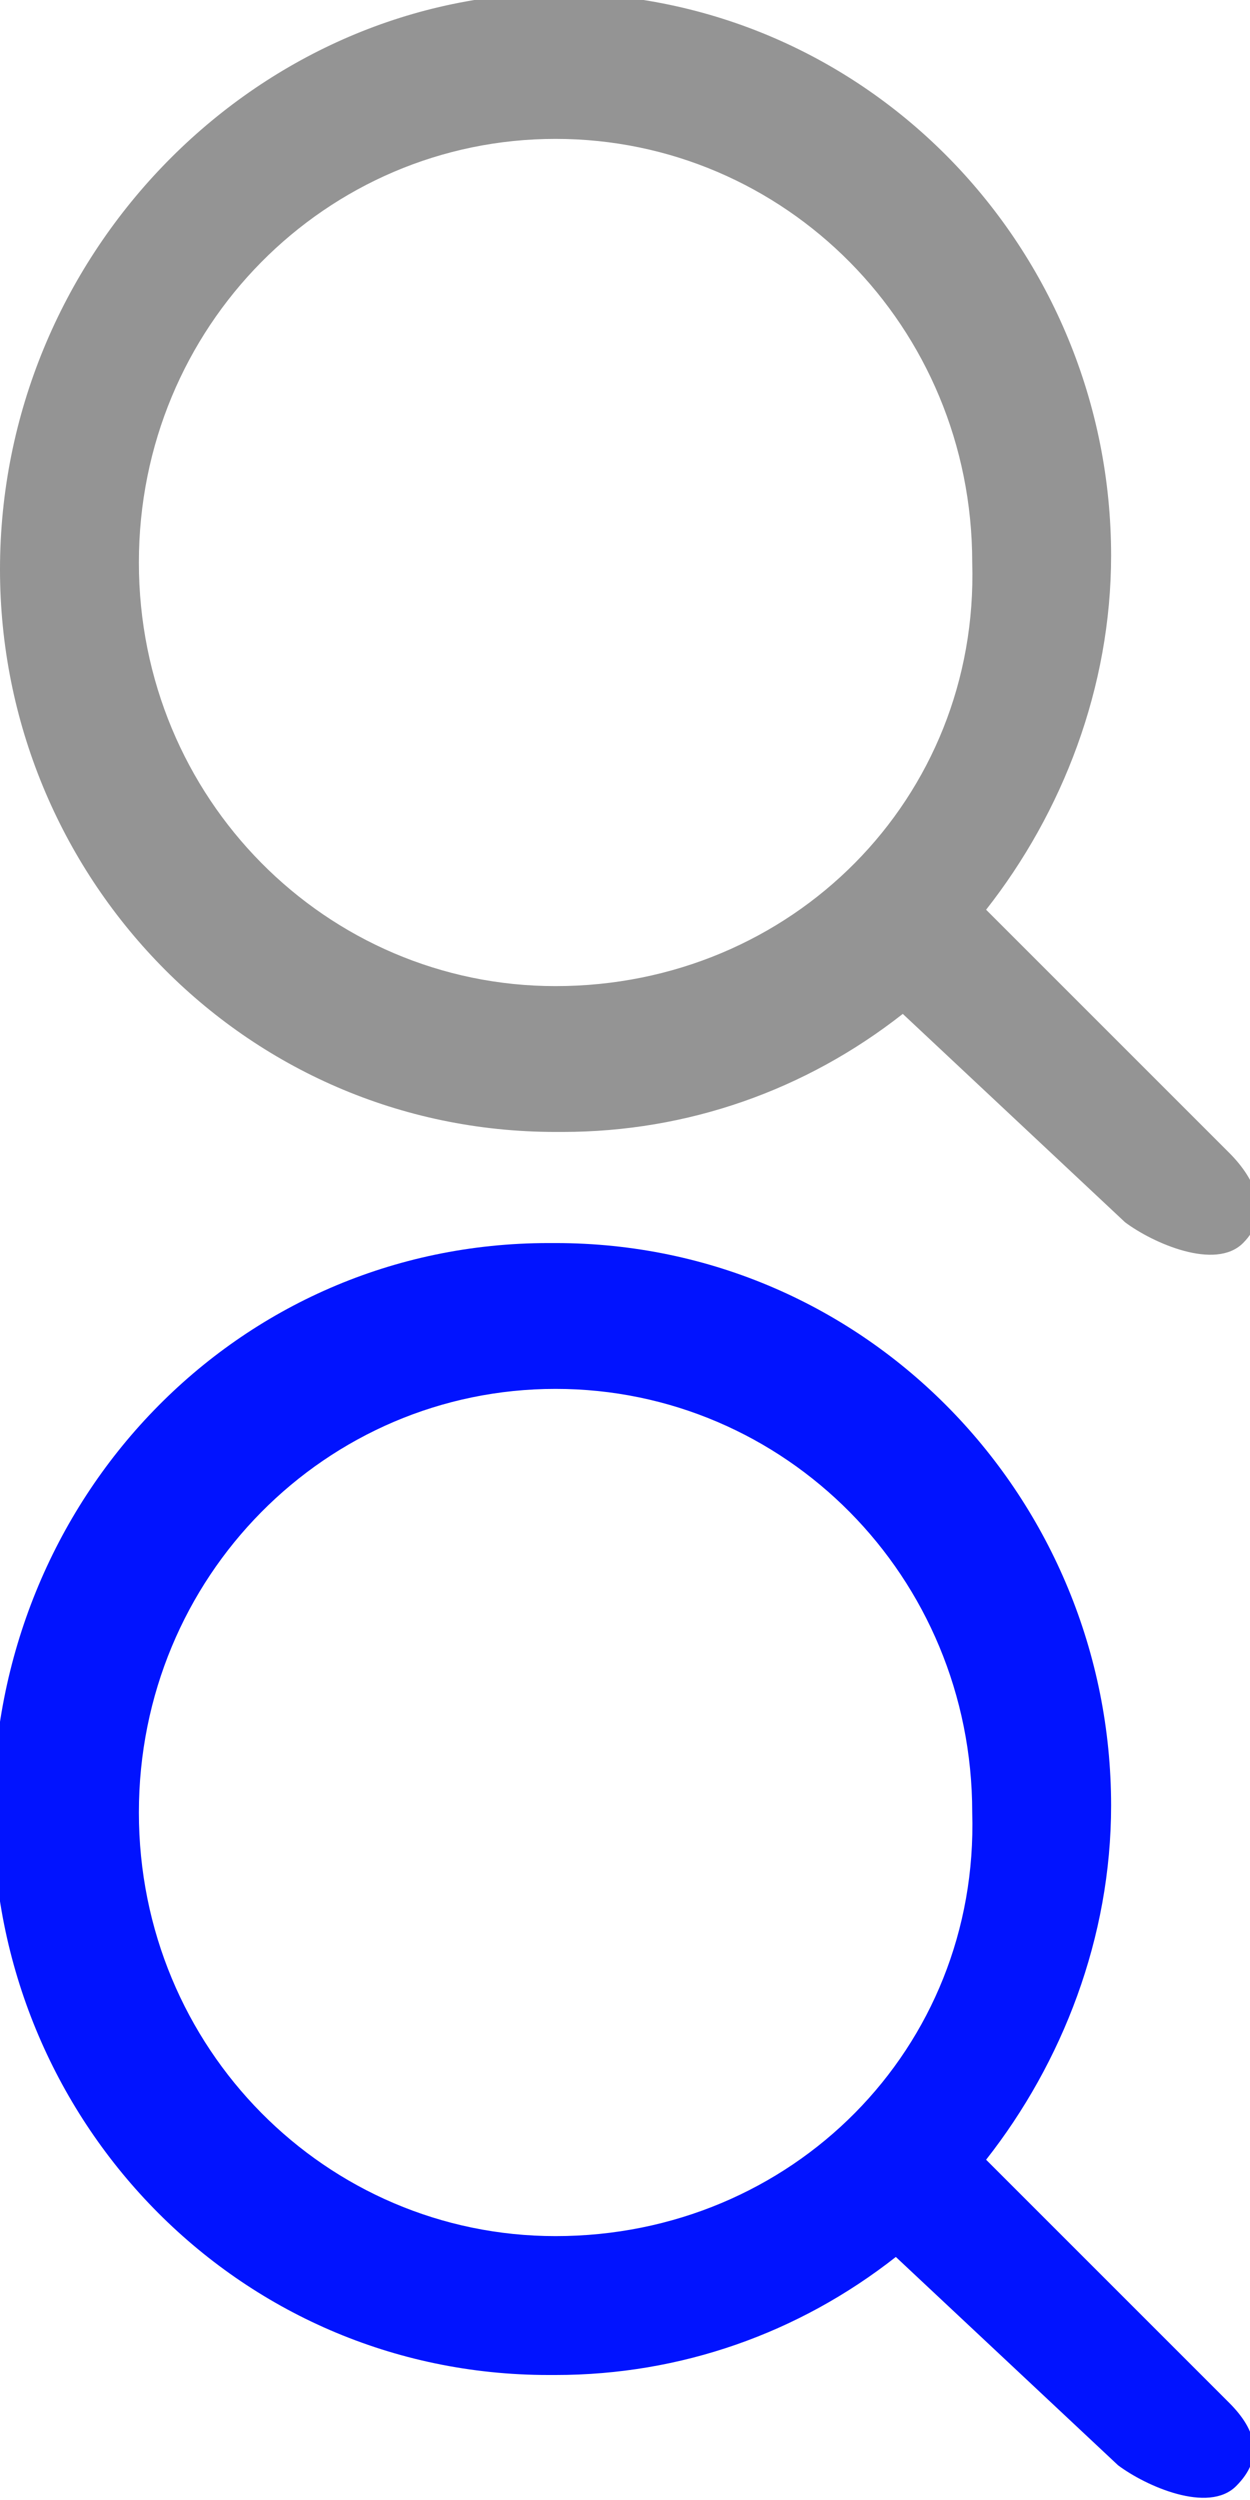 <?xml version="1.0" encoding="utf-8"?>
<!-- Generator: Adobe Illustrator 17.1.0, SVG Export Plug-In . SVG Version: 6.00 Build 0)  -->
<!DOCTYPE svg PUBLIC "-//W3C//DTD SVG 1.0//EN" "http://www.w3.org/TR/2001/REC-SVG-20010904/DTD/svg10.dtd">
<svg version="1.0" xmlns="http://www.w3.org/2000/svg" xmlns:xlink="http://www.w3.org/1999/xlink" x="0px" y="0px"
	 viewBox="0 0 18 36" enable-background="new 0 0 18 36" width="18px" height="36px" xml:space="preserve">
<style type="text/css">
	.st0{fill:#949494;}
	.st1{fill:#0113FF;}
</style>
<path class="st0" d="M17.7,16.6l-3.5-3.5c1.1-1.4,1.8-3.2,1.8-5.1c0-4.4-3.5-8.1-8-8.1c0,0,0,0-0.1,0C3.6,0,0,3.7,0,8.2c0,0,0,0,0,0
	c0,4.4,3.5,8.1,8,8.1c0,0,0,0,0.1,0c1.8,0,3.5-0.6,4.9-1.7l3.2,3c0.4,0.3,1.3,0.7,1.7,0.3S18.1,17,17.7,16.6z M8,14.2
	c-3.3,0-6-2.7-6-6.1c0-3.4,2.7-6.1,6-6.1c0,0,0,0,0,0c3.3,0,6,2.7,6,6.1C14.1,11.5,11.4,14.2,8,14.2C8.1,14.2,8,14.2,8,14.2z"/>
<path class="st1" d="M17.7,34.6l-3.5-3.5c1.1-1.4,1.8-3.2,1.8-5.1c0-4.4-3.5-8.1-8-8.1c0,0,0,0-0.1,0c-4.5,0-8,3.7-8,8.2
	c0,0,0,0,0,0c0,4.4,3.5,8.1,8,8.1c0,0,0,0,0.1,0c1.8,0,3.5-0.6,4.9-1.7l3.2,3c0.4,0.3,1.3,0.7,1.7,0.3S18.1,35,17.7,34.6z M8,32.2
	c-3.3,0-6-2.7-6-6.1c0-3.4,2.7-6.1,6-6.1c0,0,0,0,0,0c3.3,0,6,2.7,6,6.1C14.1,29.5,11.4,32.2,8,32.2C8.1,32.2,8,32.2,8,32.2z"/>
</svg>
